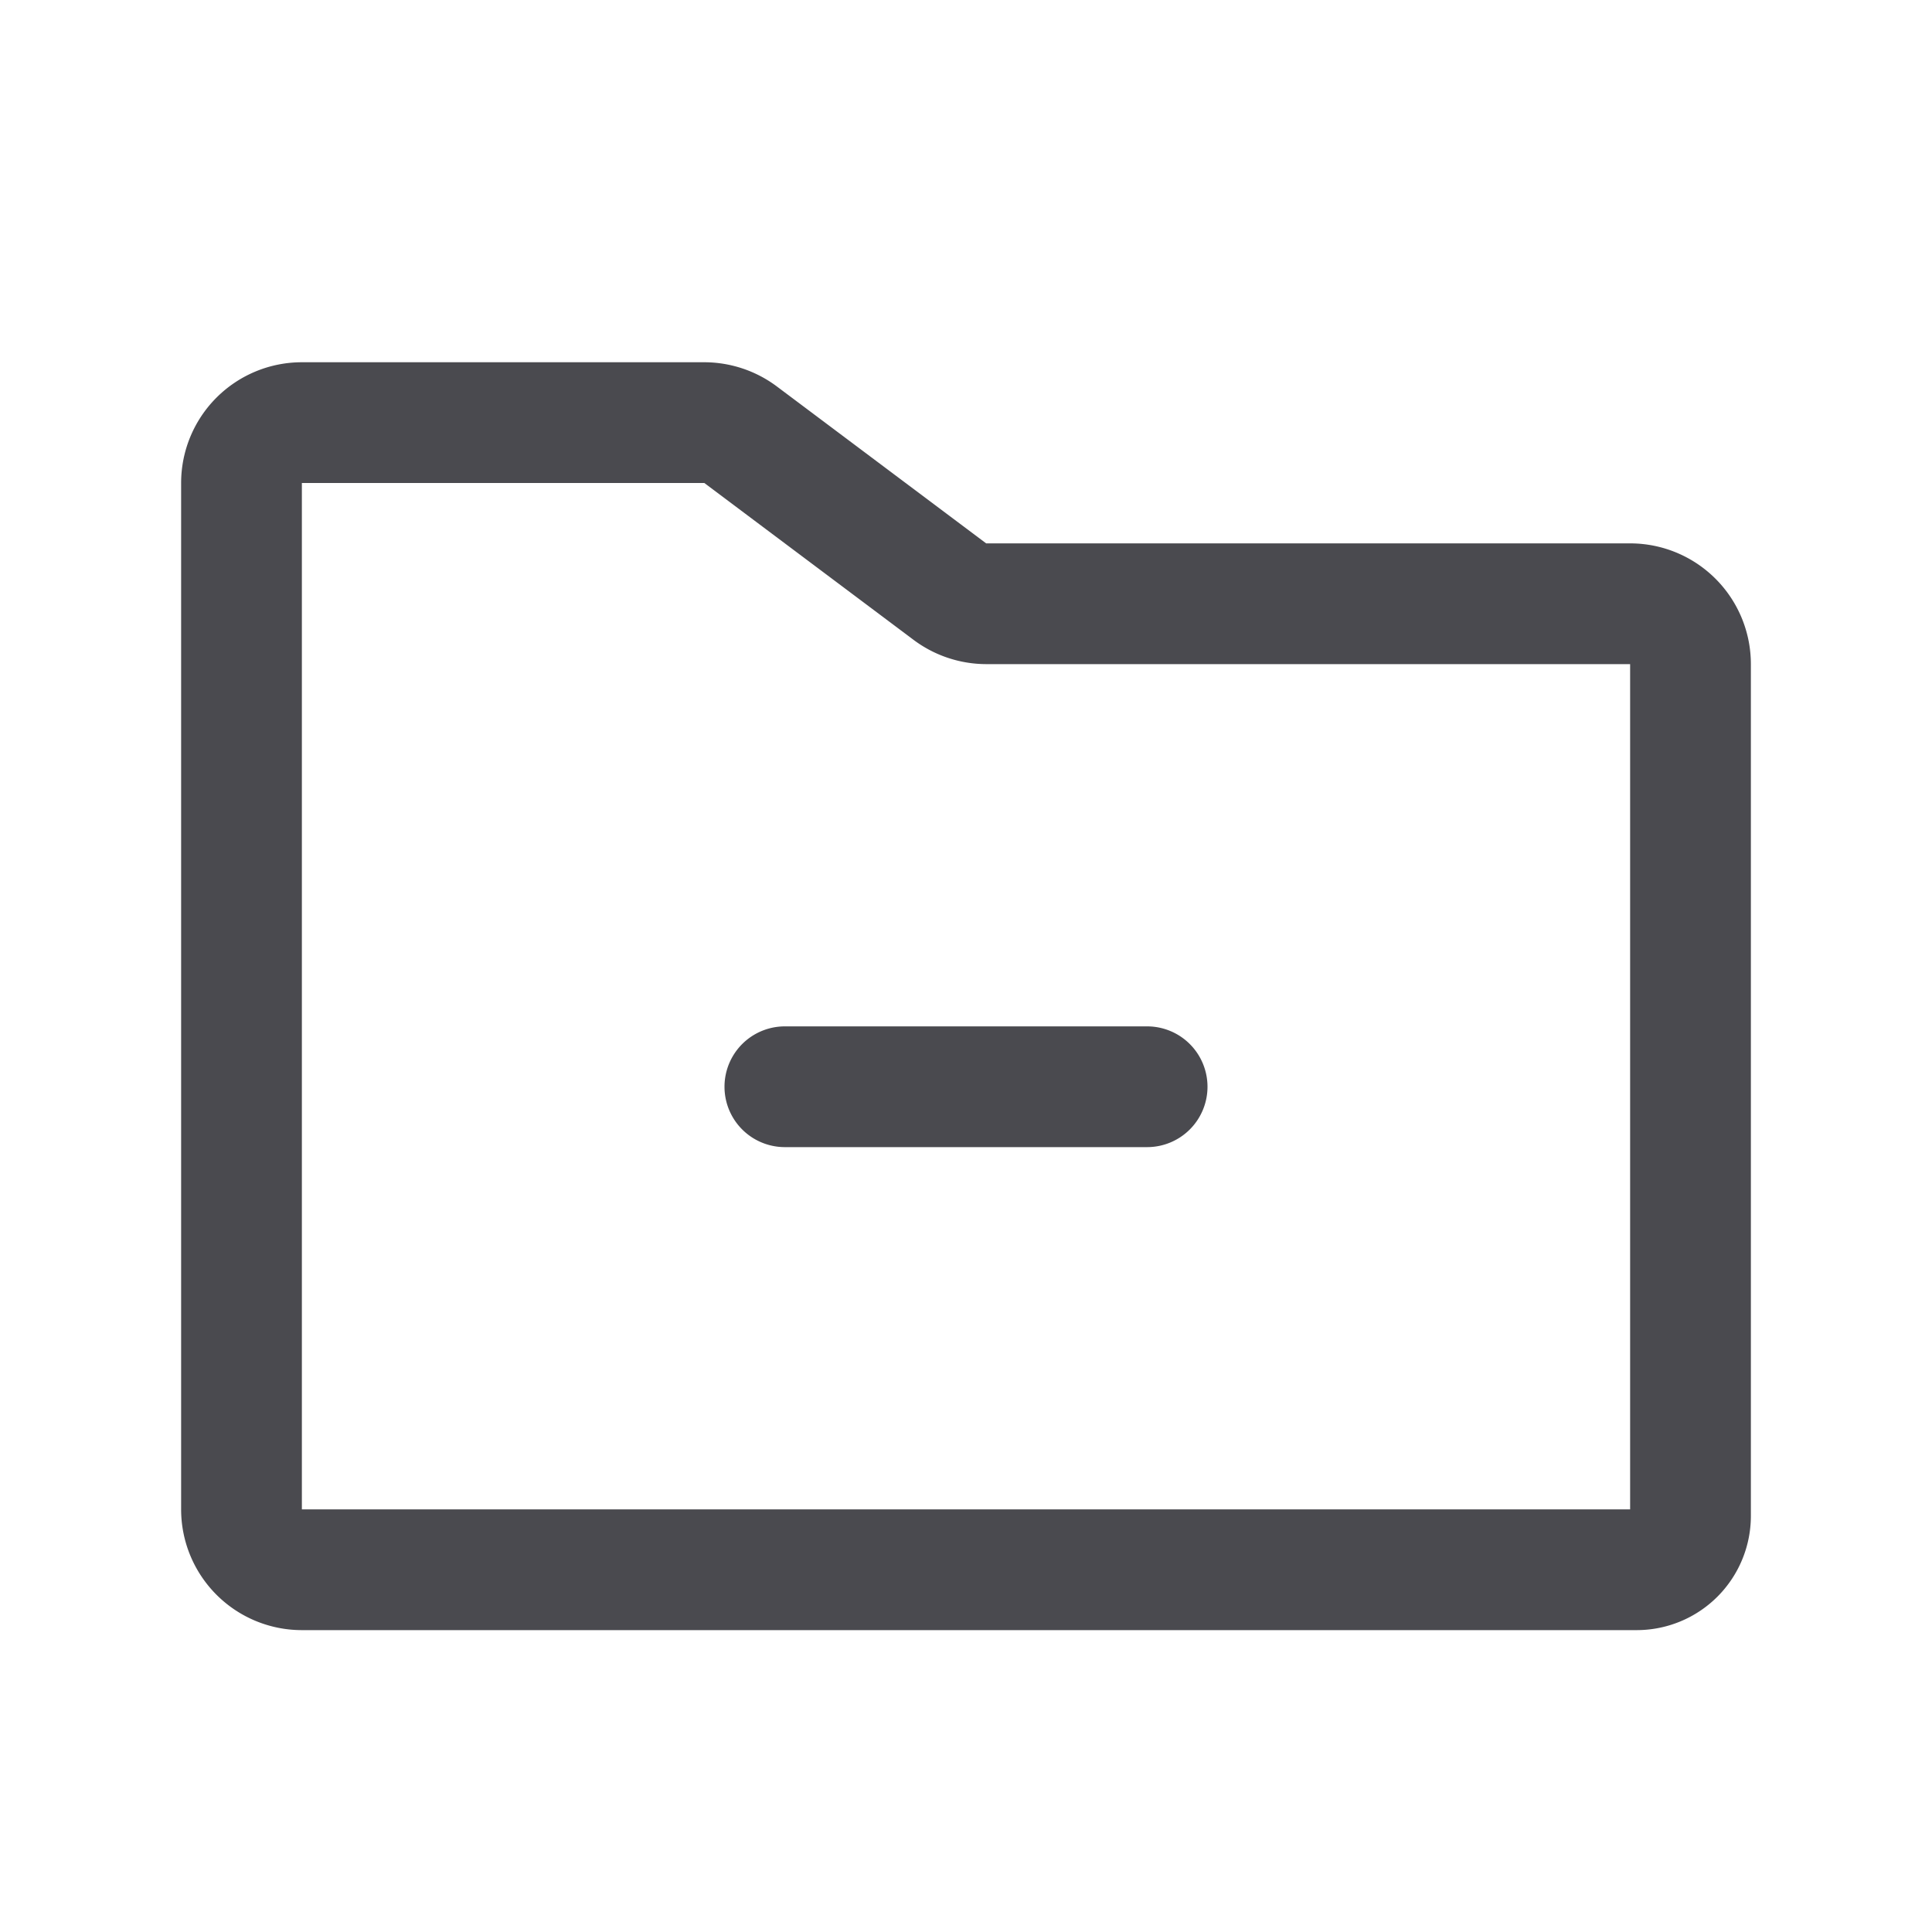 <svg xmlns="http://www.w3.org/2000/svg" width="32" height="32" fill="none" viewBox="0 0 32 32">
  <path fill="#4A4A4F" d="M20 18a1 1 0 0 1-1 1h-6a1 1 0 0 1 0-2h6a1 1 0 0 1 1 1Zm9-7v14.111A1.892 1.892 0 0 1 27.111 27H5a2 2 0 0 1-2-2V8a2 2 0 0 1 2-2h6.666a2.01 2.01 0 0 1 1.2.4L16.334 9H27a2 2 0 0 1 2 2Zm-2 0H16.334a2.015 2.015 0 0 1-1.2-.4L11.666 8H5v17h22V11Z"/>
</svg>
